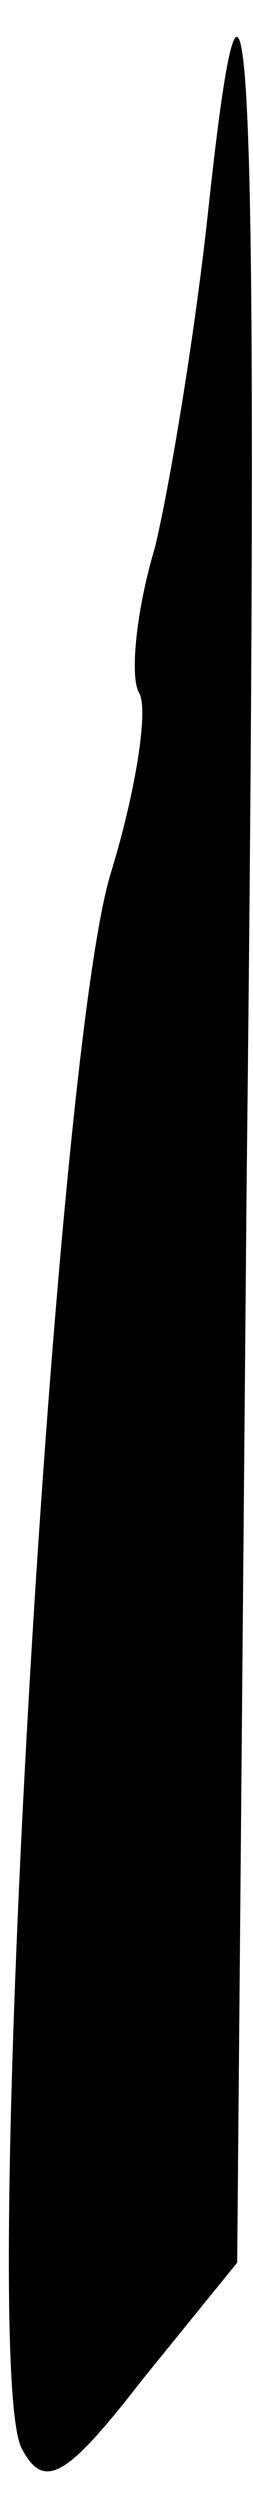 <?xml version="1.0" standalone="no"?>
<!DOCTYPE svg PUBLIC "-//W3C//DTD SVG 20010904//EN"
 "http://www.w3.org/TR/2001/REC-SVG-20010904/DTD/svg10.dtd">
<svg version="1.0" xmlns="http://www.w3.org/2000/svg"
 width="8pt" height="79pt" viewBox="0 0 8 79"
 preserveAspectRatio="xMidYMid meet">
<g transform="translate(0,79) scale(0.1,-0.1)"
fill="#000000" stroke="none">
<path fill="#000000" stroke="none" d="M66 725 c-4 -38 -12 -87 -17 -108 -6
-20 -8 -41 -5 -46 3 -5 -1 -31 -9 -57 -18 -59 -42 -474 -28 -498 7 -13 14 -9
38 22 l30 37 3 342 c4 354 1 428 -12 308z"/>
</g>
</svg>
